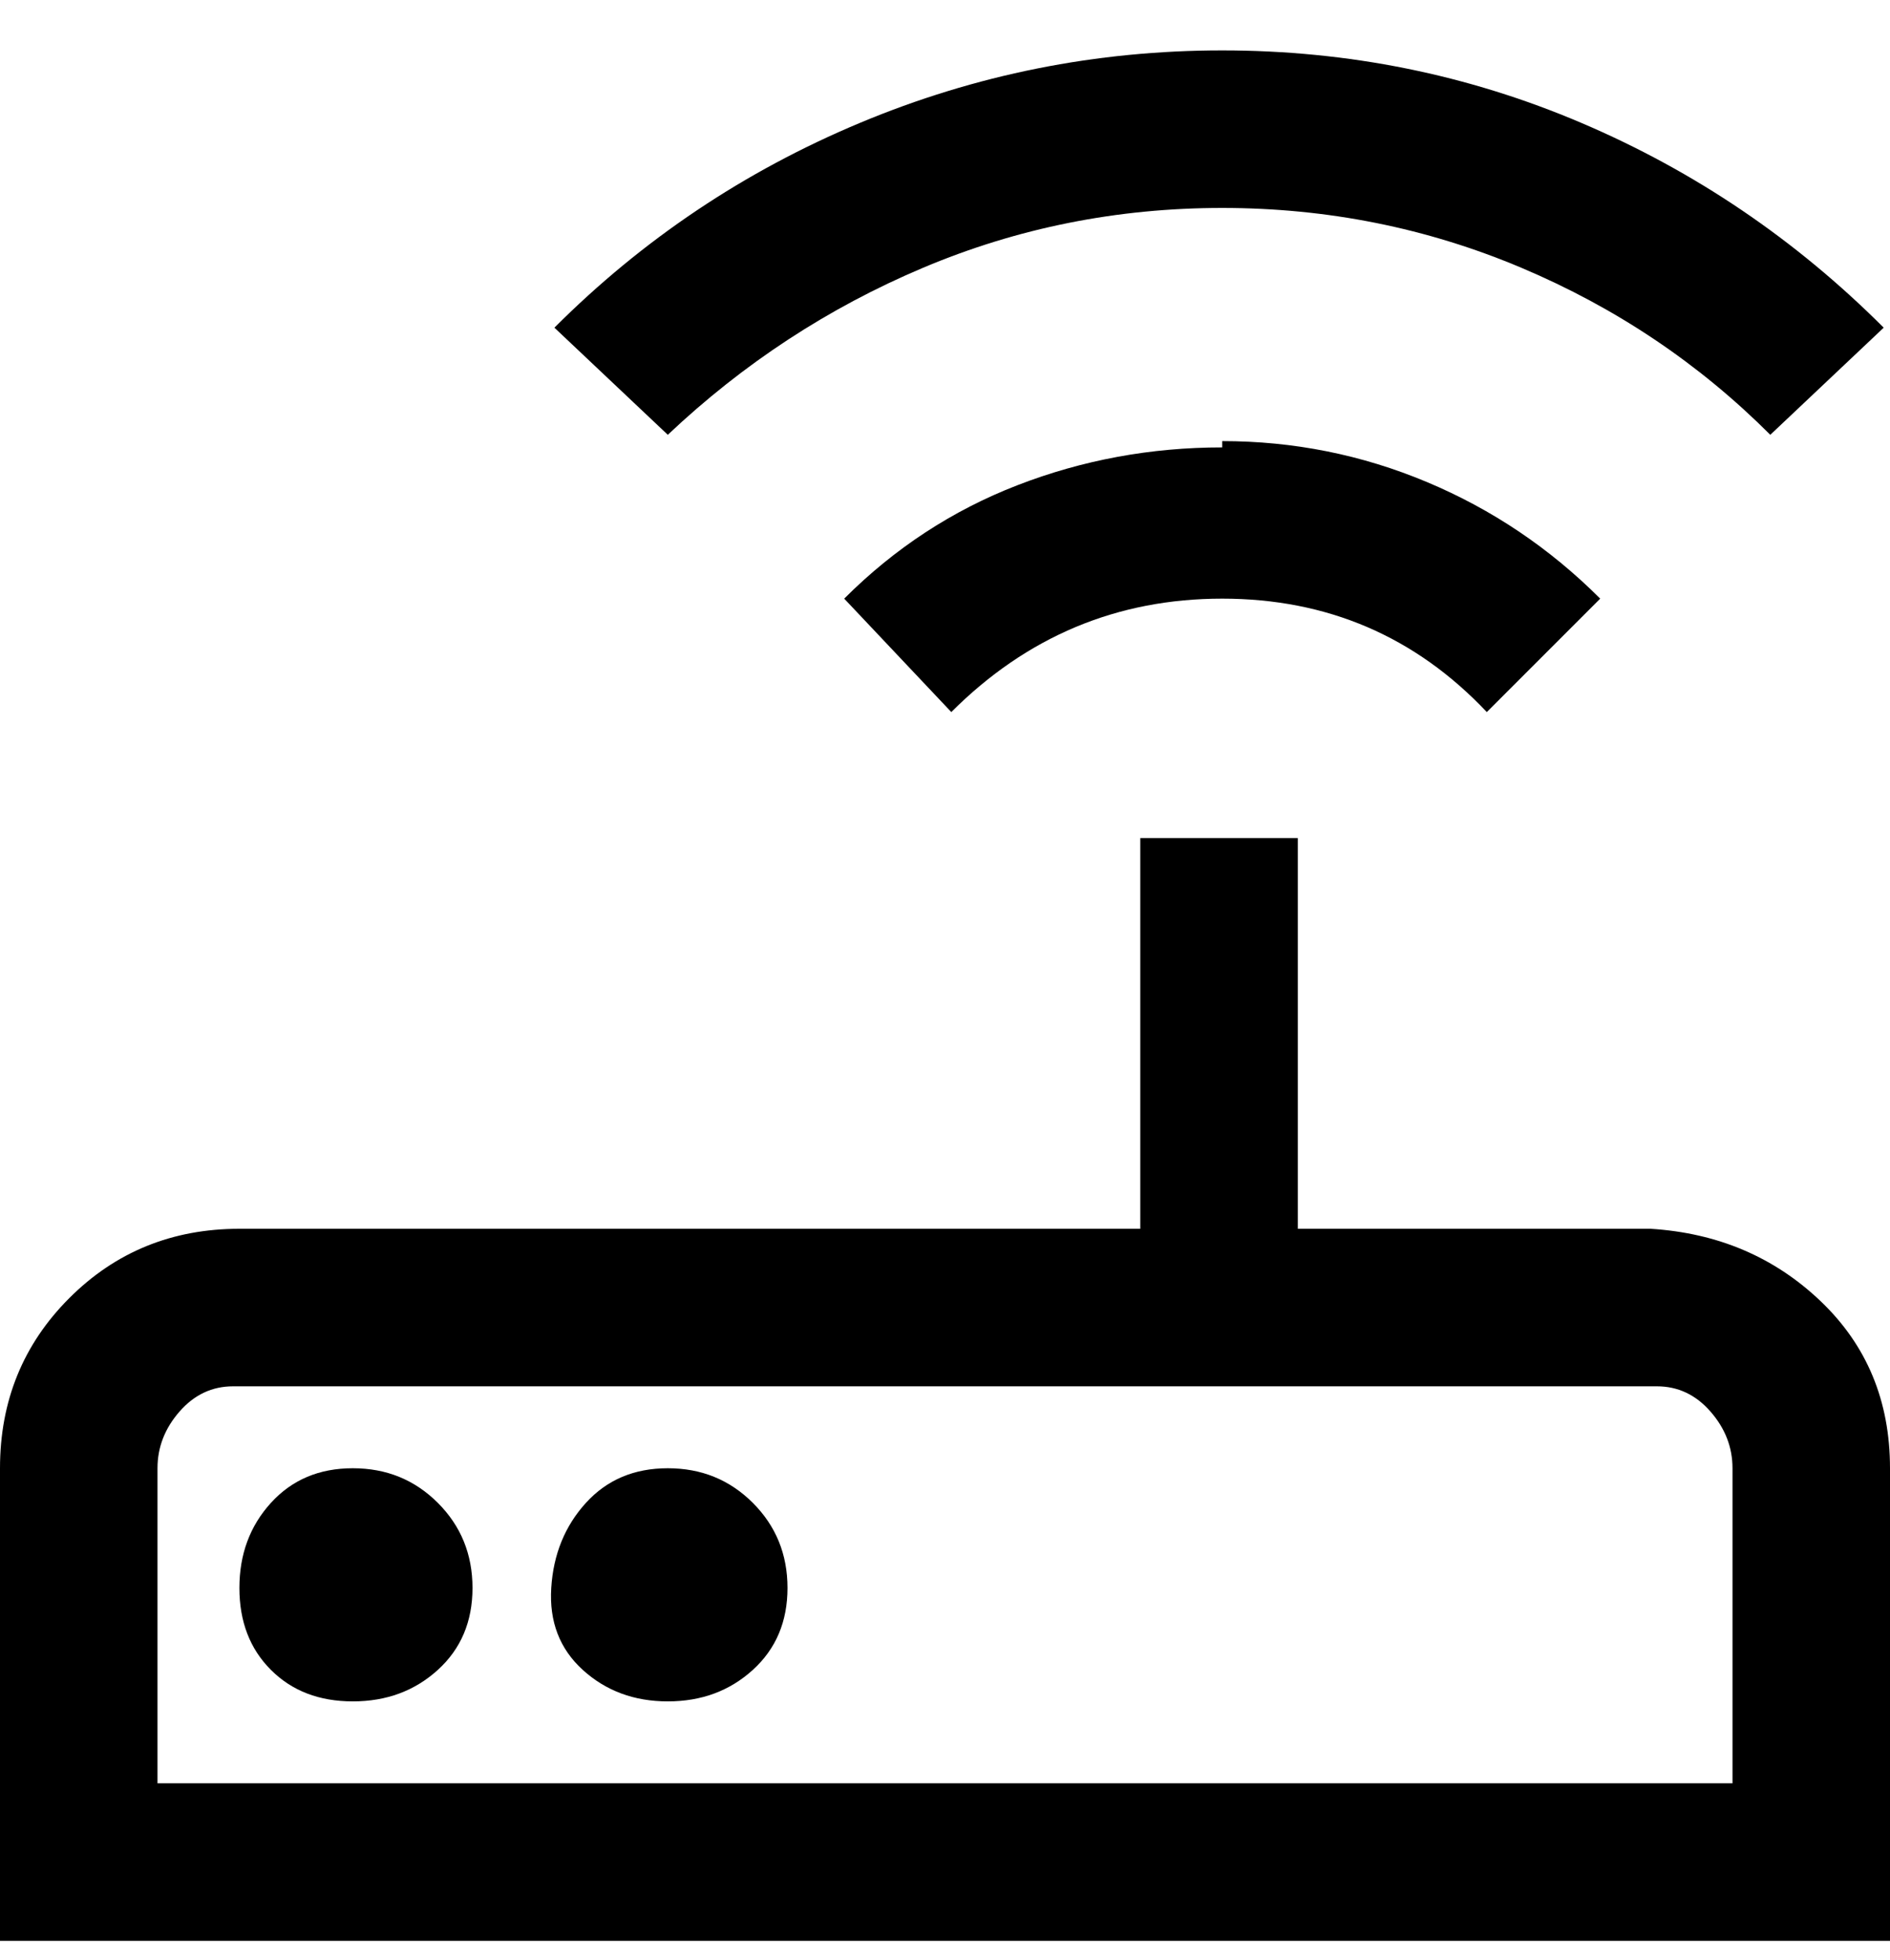 <svg viewBox="0 0 300 311" xmlns="http://www.w3.org/2000/svg"><path d="M263 195h-57v-62h-25v62H38q-16 0-27 11T0 233v75h300v-75q0-16-11-26.5T262 195h1zm12 88H25v-50q0-5 3.5-9t8.5-4h226q5 0 8.5 4t3.5 9v50zM194 70q17 0 32.5 6.5T254 95l-18 18q-17-18-42-18t-43 18l-17-18q12-12 27.5-18t32.5-6v-1zm-88-1L88 52q21-21 48.5-32.5T194 8q30 0 57 11.5T299 52l-18 17q-17-17-39.5-26.5T194 33q-25 0-47.5 9.5T106 69zM75 252q0 8-5.5 13T56 270q-8 0-13-5t-5-13q0-8 5-13.5t13-5.5q8 0 13.5 5.5T75 252zm50 0q0 8-5.5 13t-13.5 5q-8 0-13.5-5t-5-13q.5-8 5.5-13.5t13-5.5q8 0 13.5 5.5T125 252z"/></svg>
